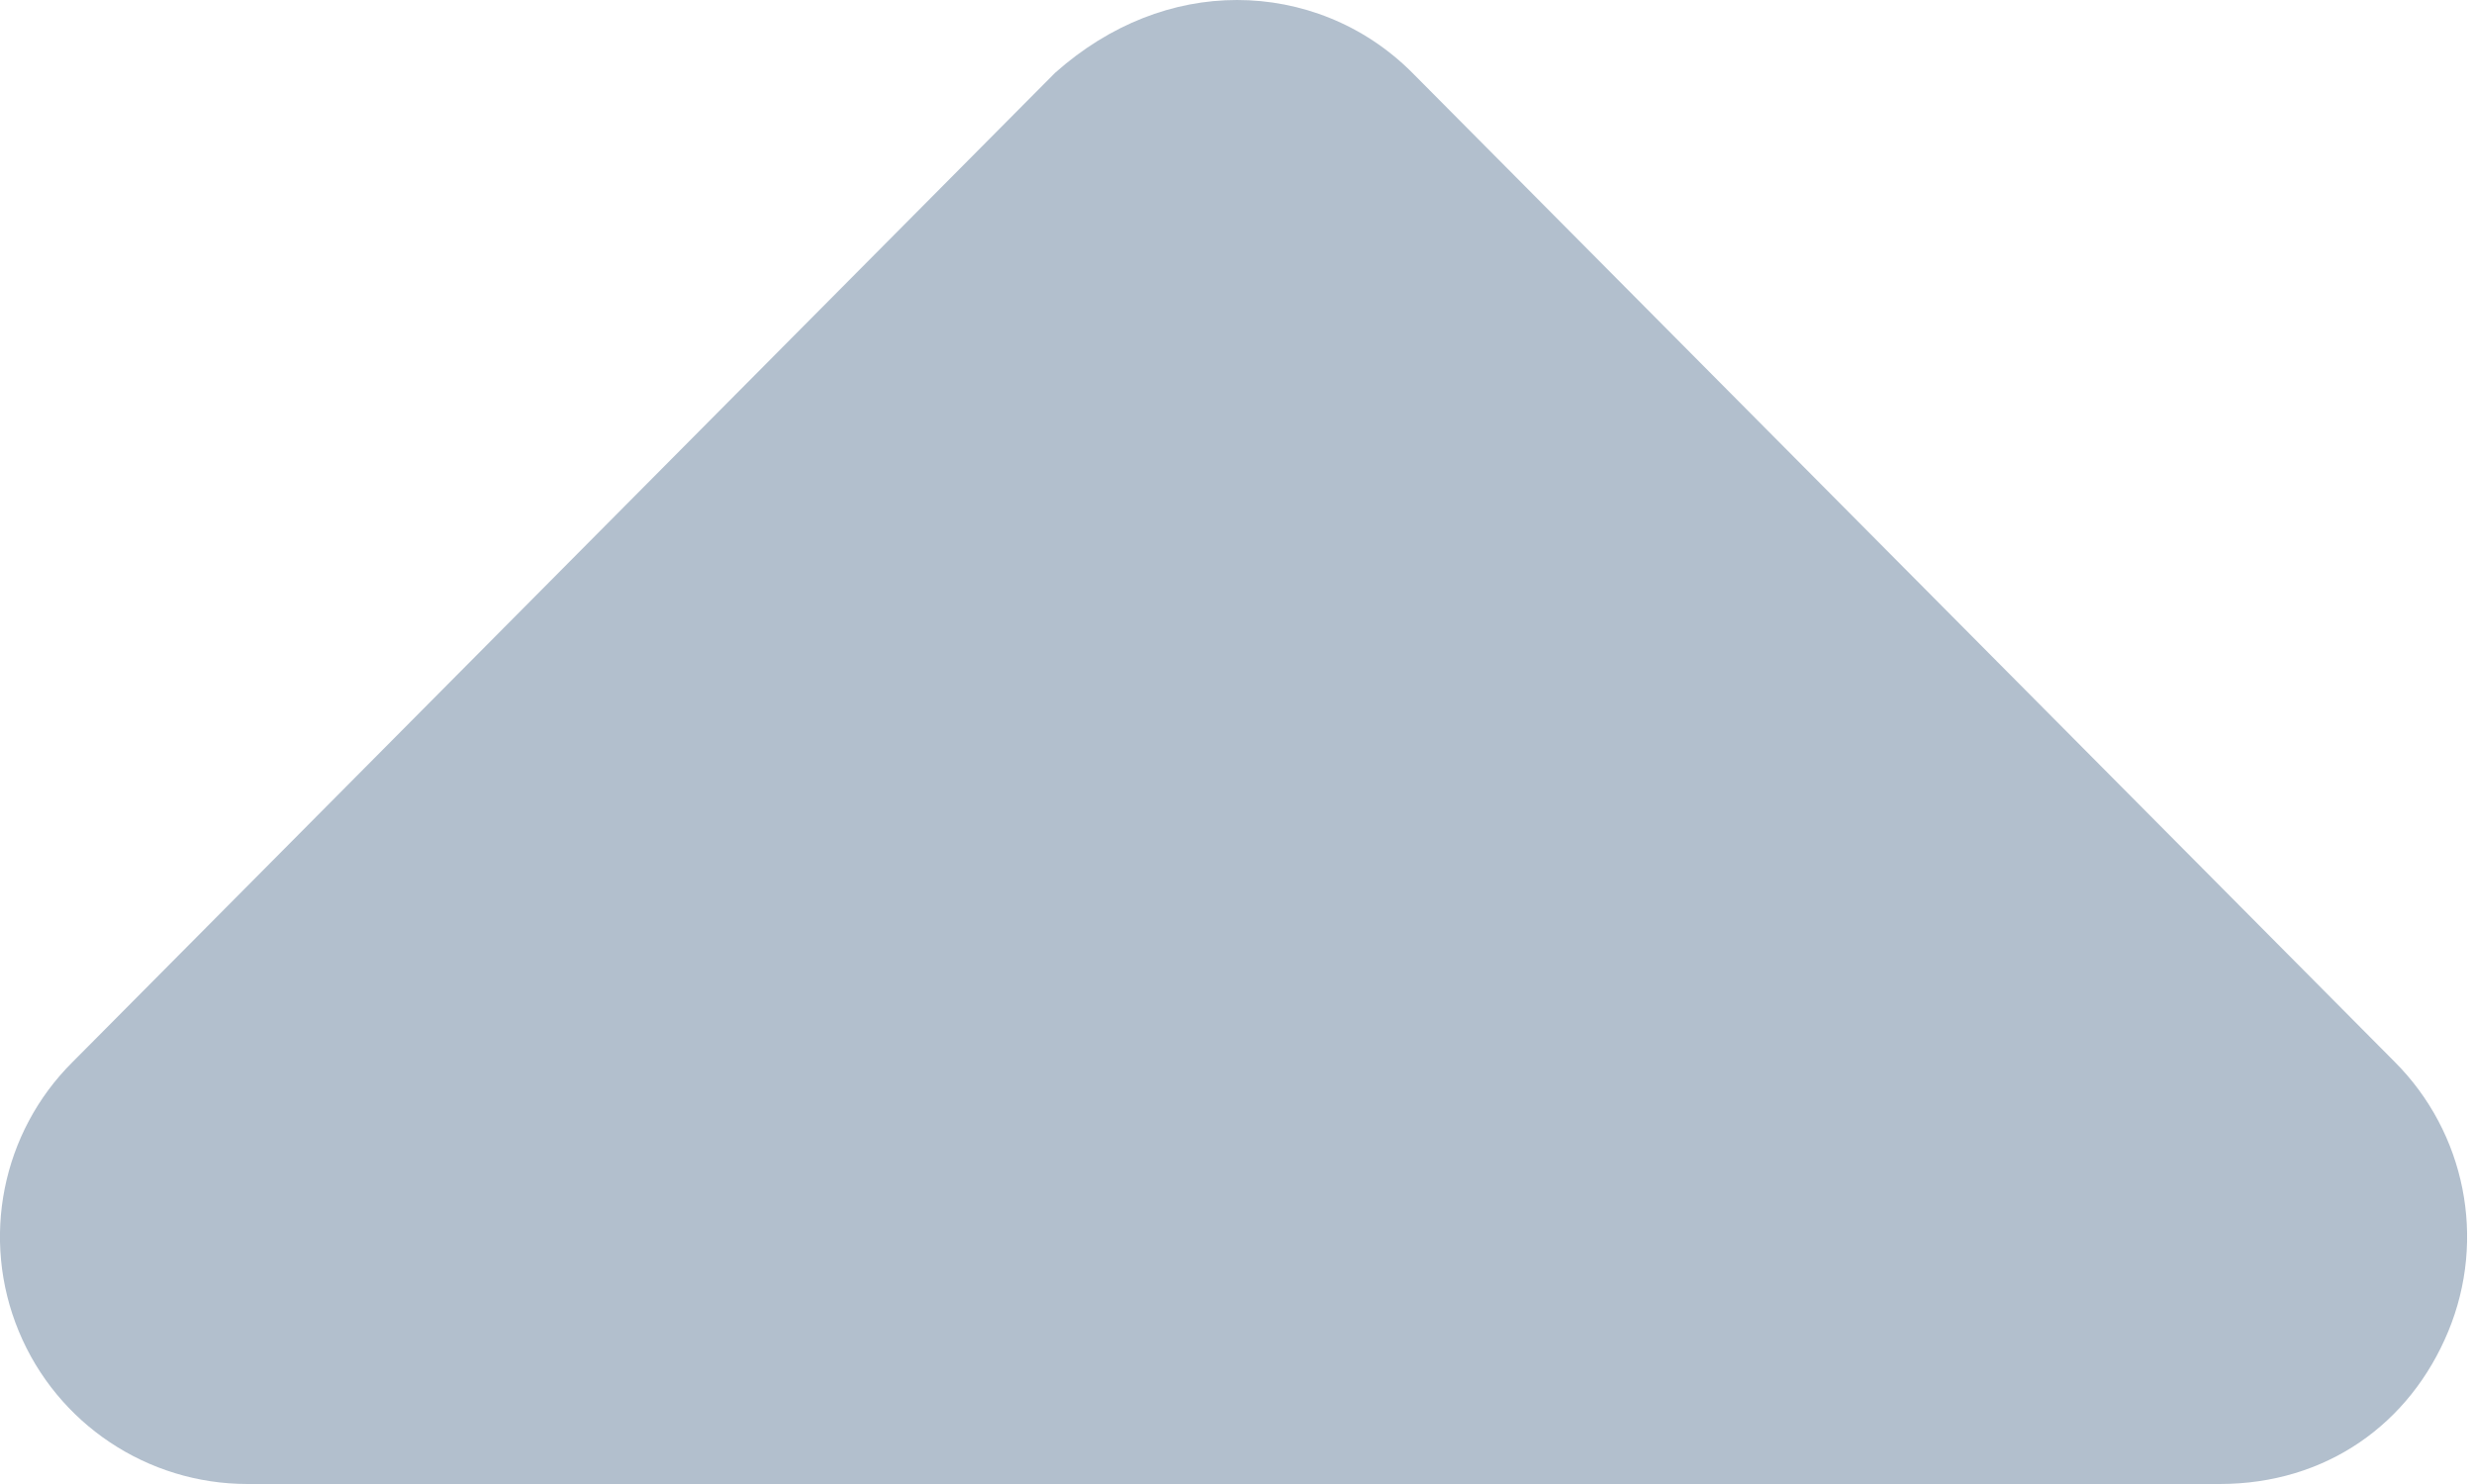 <svg width="55" height="33" viewBox="0 0 55 33" fill="none" xmlns="http://www.w3.org/2000/svg">
<path d="M1.614 23.616L23.459 1.616C24.681 0.533 26.091 0 27.5 0C28.909 0 30.315 0.537 31.39 1.611L53.235 23.611C54.809 25.185 55.28 27.549 54.428 29.606C53.576 31.664 51.717 33 49.345 33H5.502C3.278 33 1.27 31.663 0.418 29.605C-0.435 27.548 0.04 25.18 1.614 23.616Z" fill="#B2BFCD"/>
</svg>
